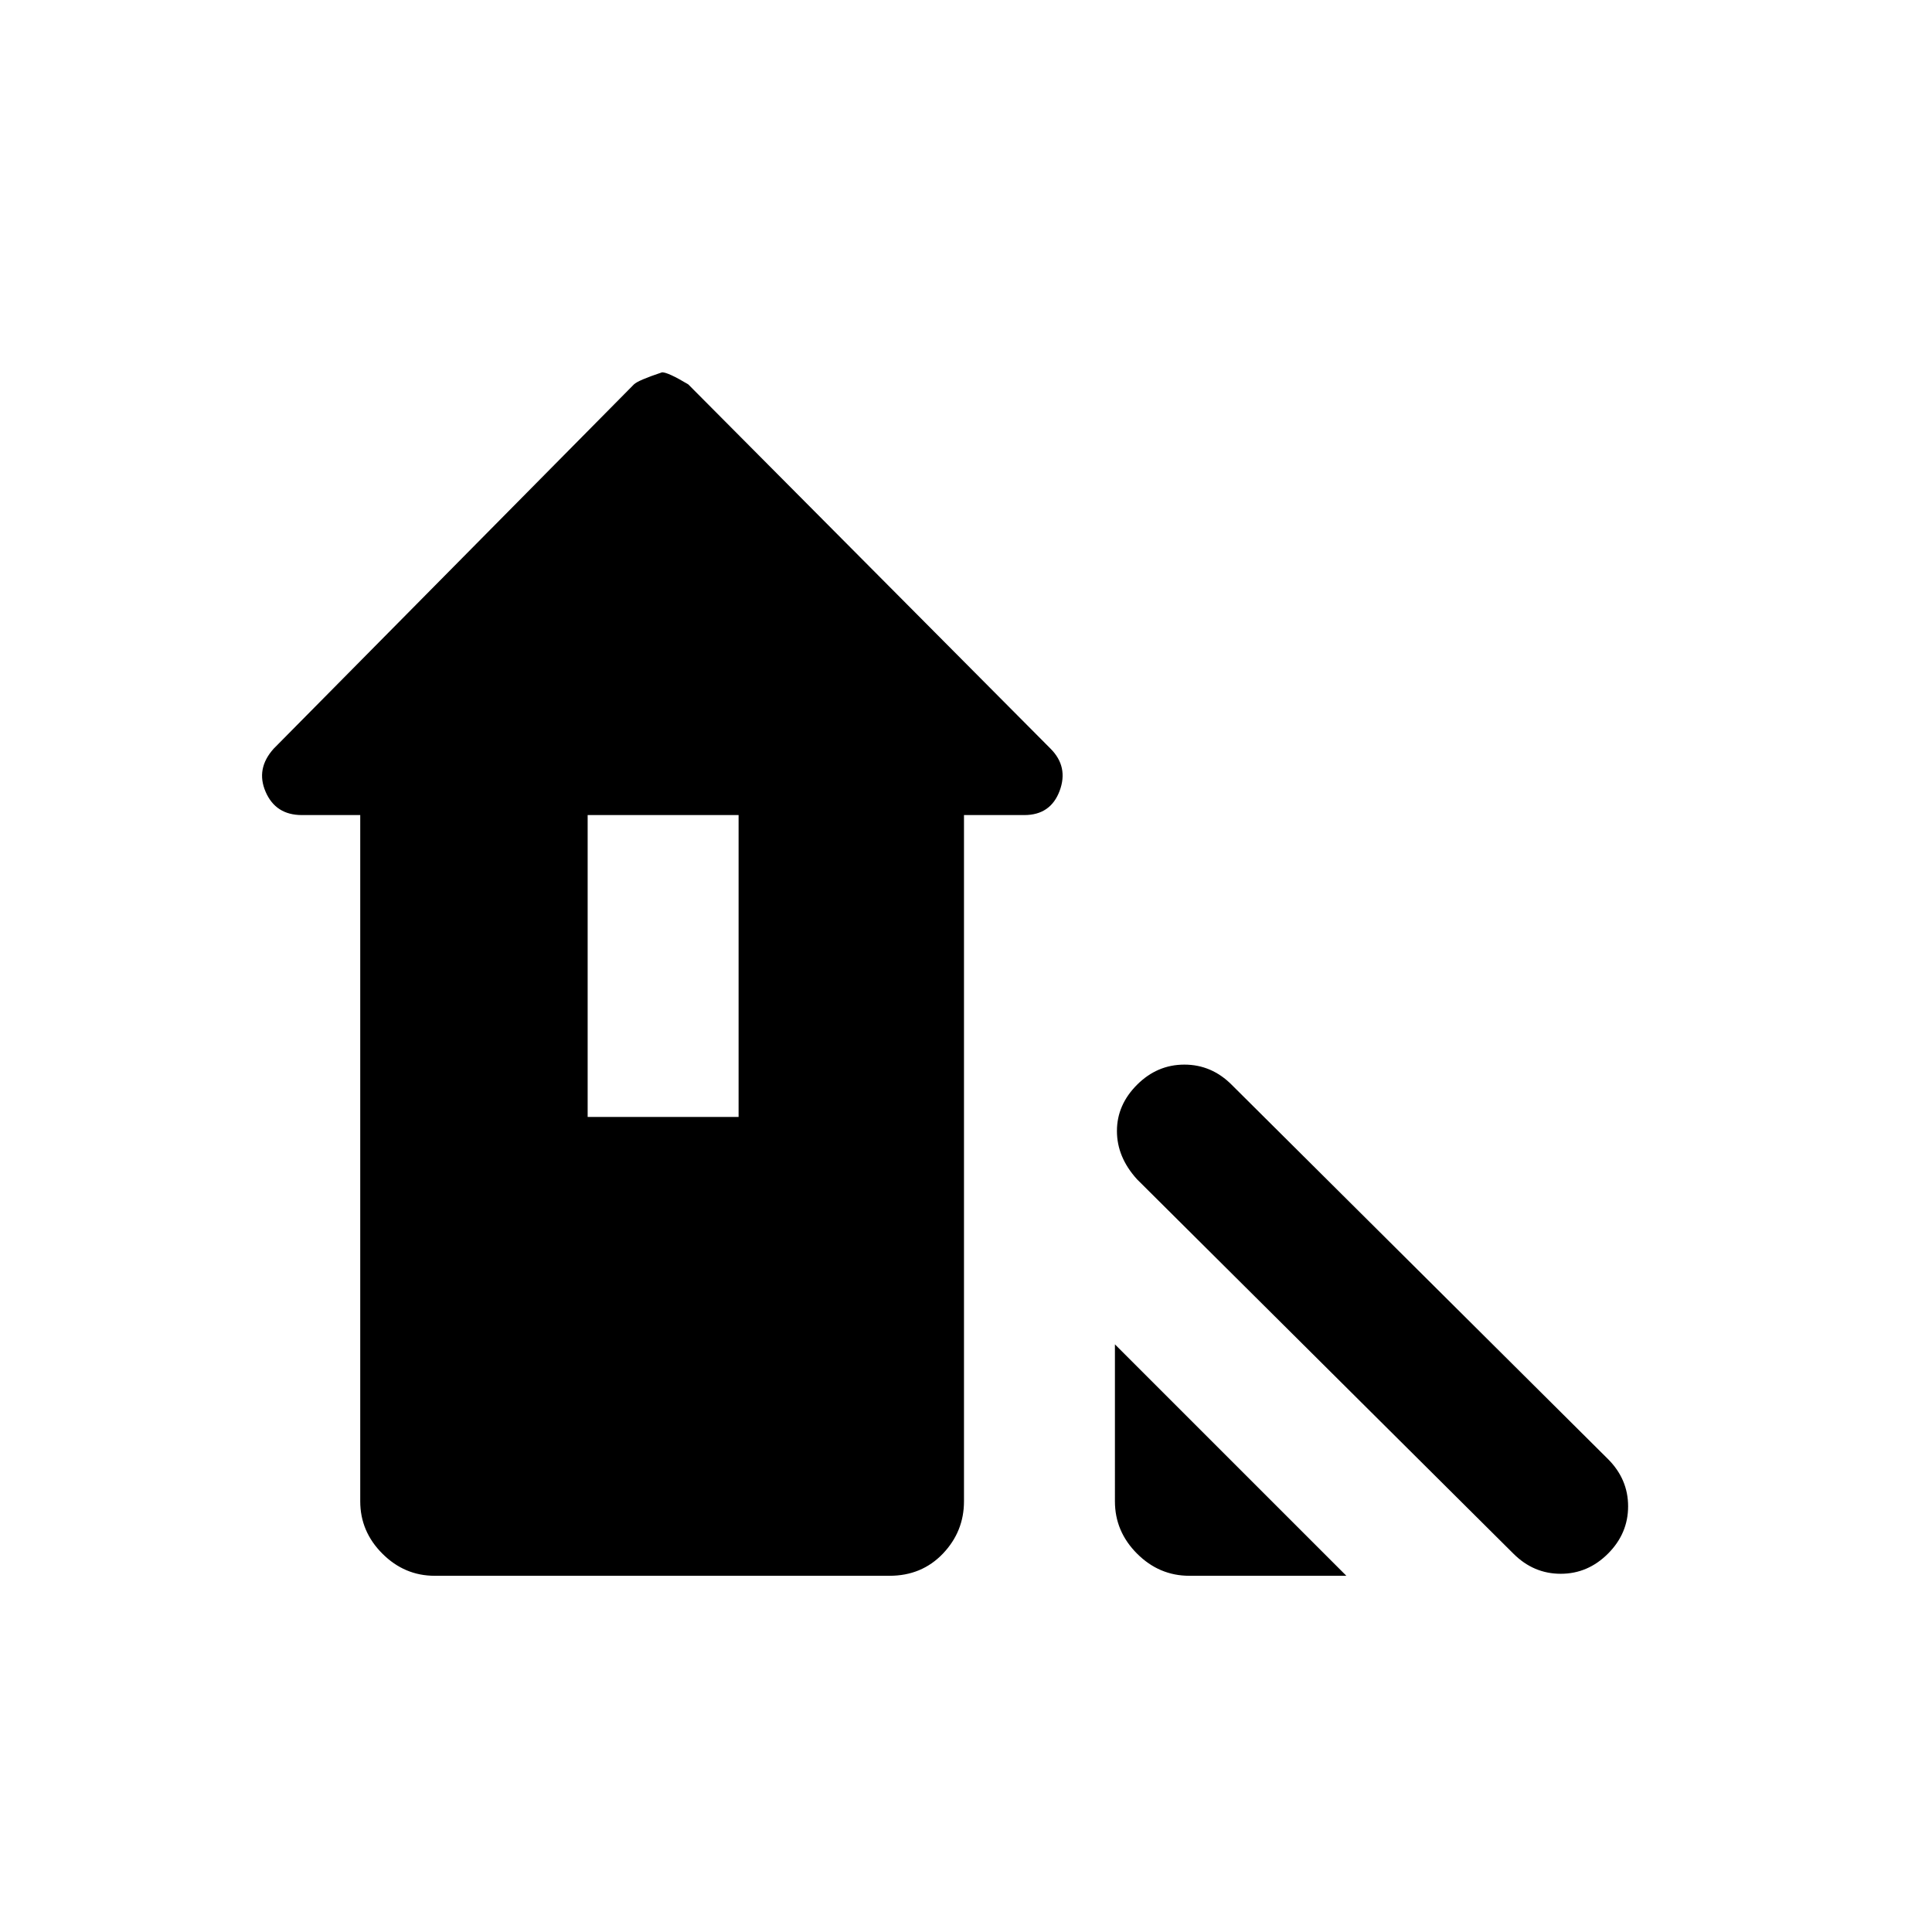 <svg xmlns="http://www.w3.org/2000/svg" height="24" width="24"><path d="m18.8 19.3-4.675-4.65q-.25-.275-.25-.6 0-.325.25-.575.25-.25.588-.25.337 0 .587.25l4.675 4.65q.25.25.25.587 0 .338-.25.588-.25.25-.587.25-.338 0-.588-.25Zm-4.025.275q-.375 0-.65-.275t-.275-.65V16.7l2.875 2.875Zm-9.375 0q-.375 0-.65-.275t-.275-.65v-8.525H3.75q-.325 0-.45-.288-.125-.287.1-.537l4.475-4.525q.05-.05.35-.15.075 0 .325.15l4.5 4.525q.225.225.113.525-.113.3-.438.3h-.75v8.525q0 .375-.262.65-.263.275-.663.275Zm1.9-5.7h1.875v-3.75H7.3Z"/></svg>